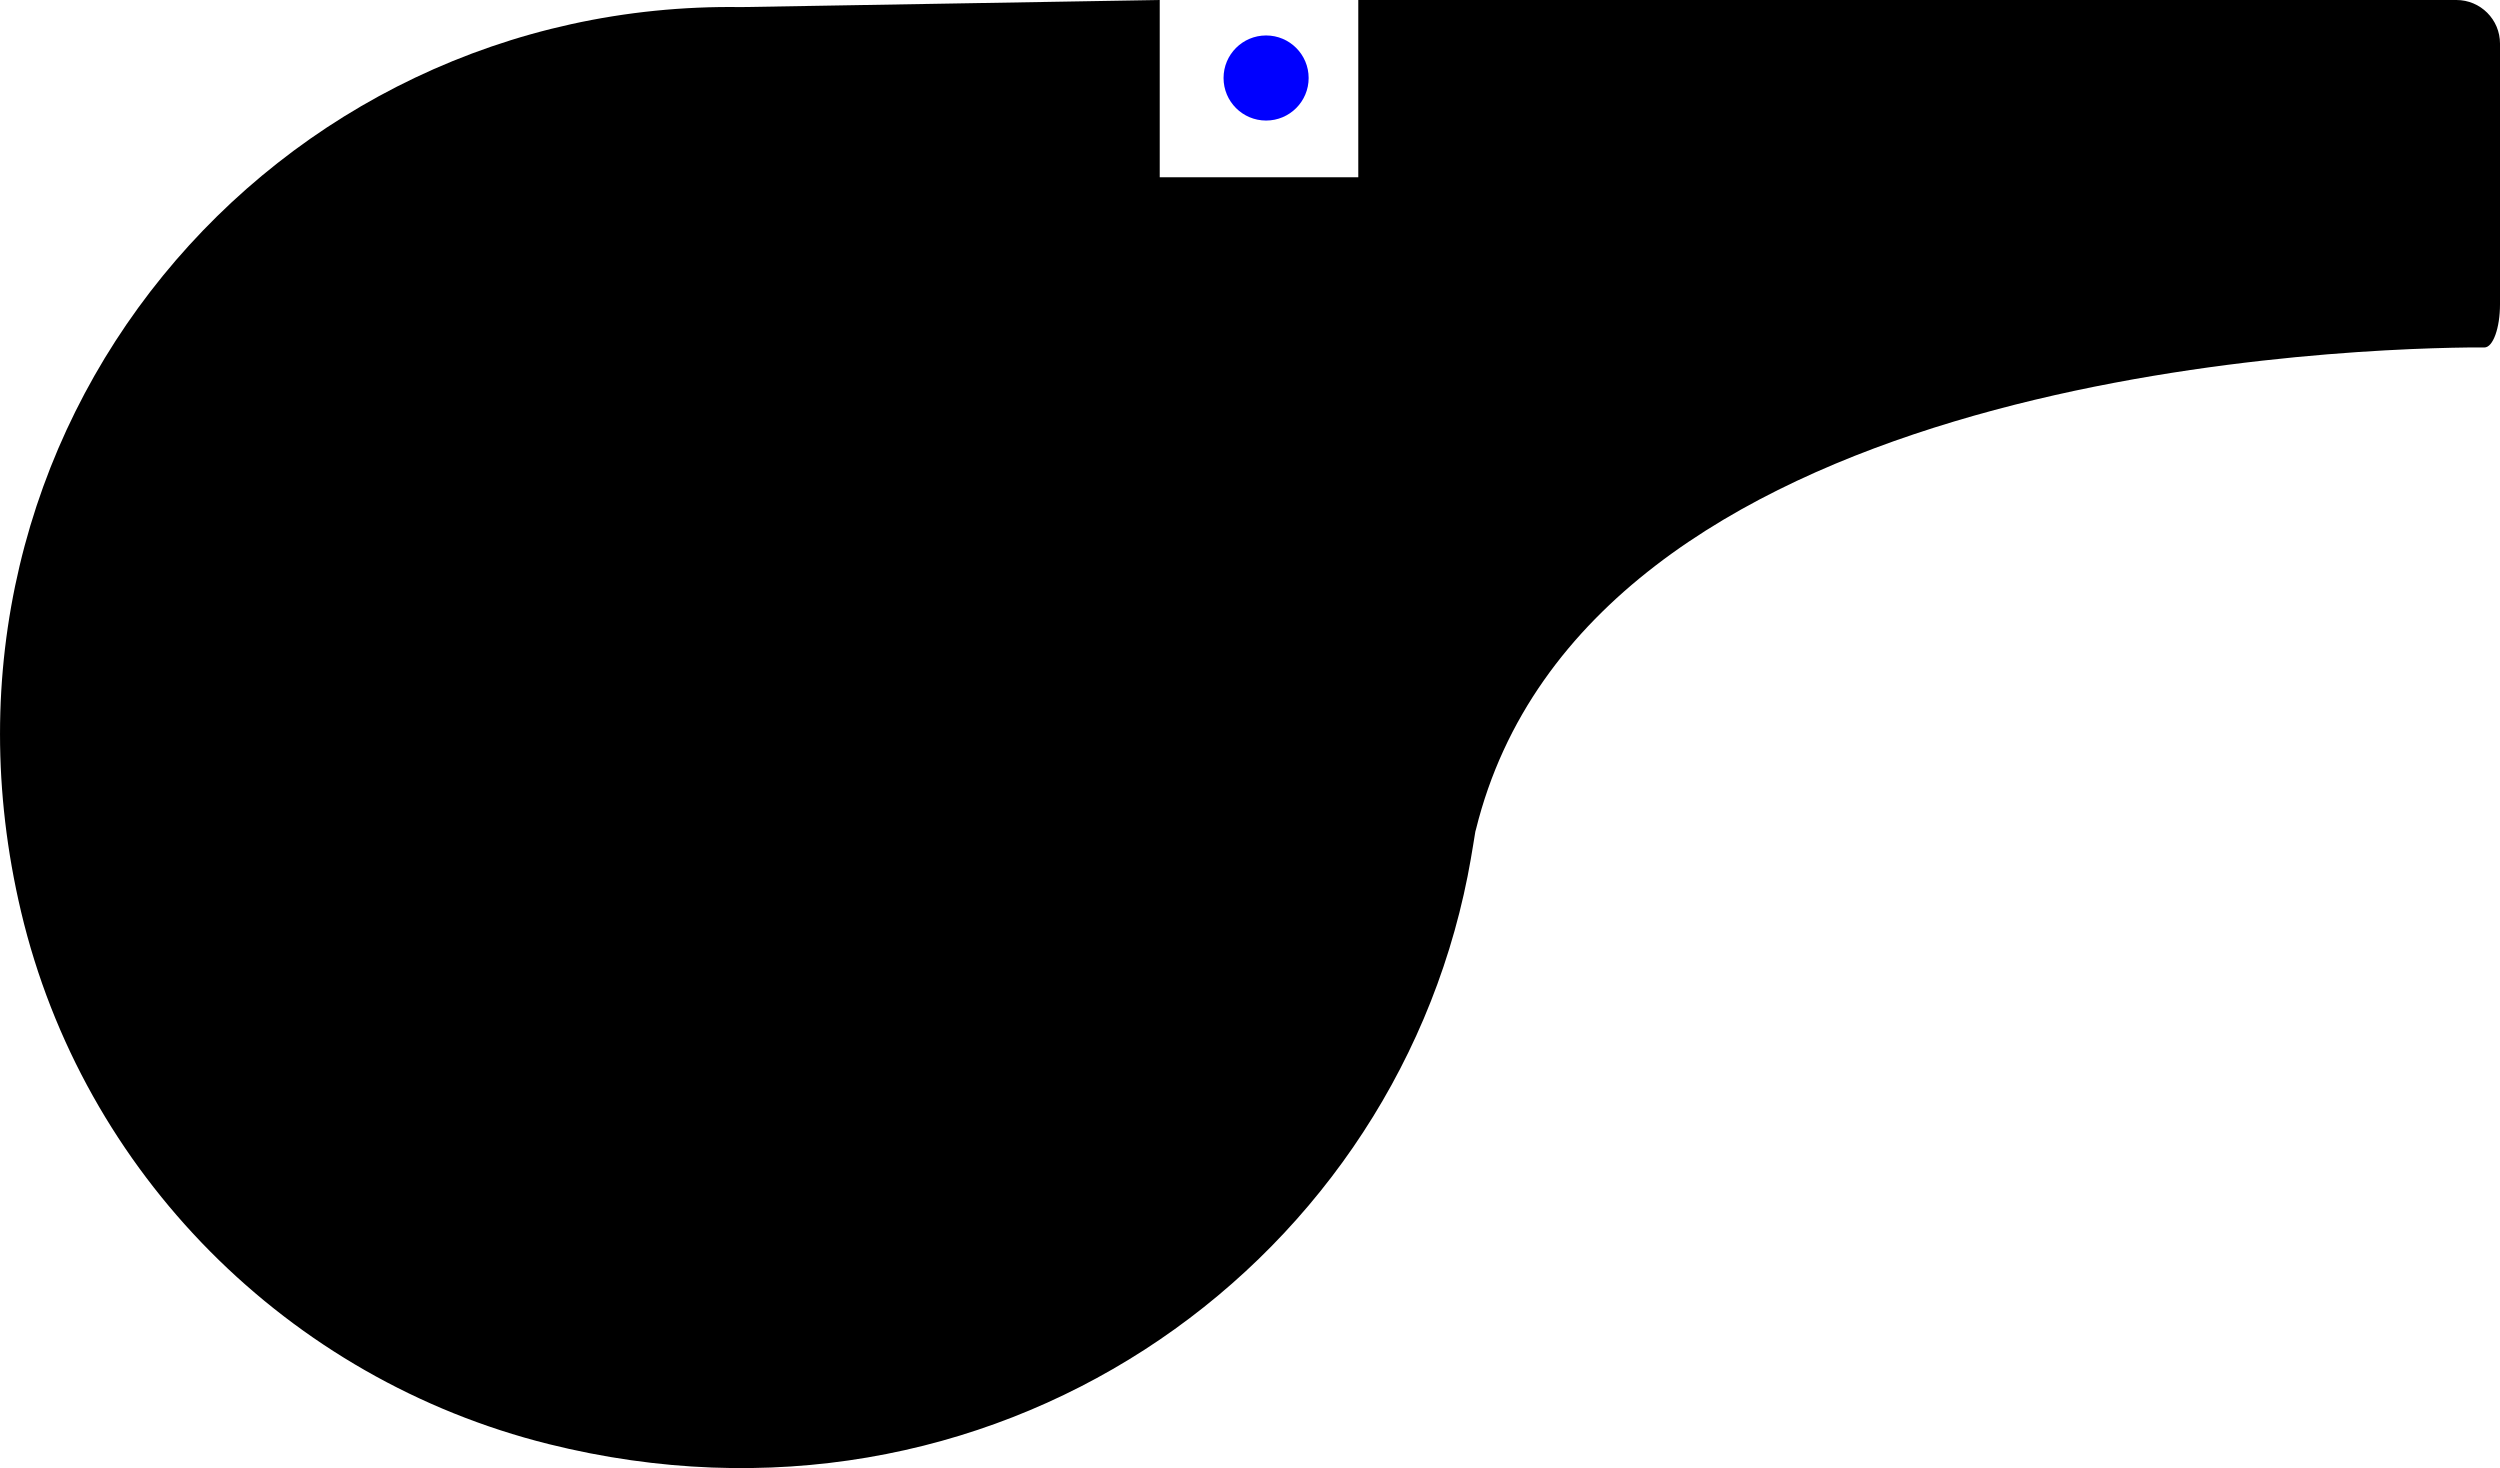 <?xml version="1.0" encoding="utf-8"?>
<!-- Generator: Adobe Illustrator 23.0.1, SVG Export Plug-In . SVG Version: 6.00 Build 0)  -->
<svg version="1.1" id="whistle" xmlns="http://www.w3.org/2000/svg" xmlns:xlink="http://www.w3.org/1999/xlink" x="0px" y="0px"
	 viewBox="0 0 352.54 207.03" style="enable-background:new 0 0 352.54 207.03;" xml:space="preserve">
<style type="text/css">
	.st0{fill:#0000FF;}
</style>
<g id="whistle_outline">
	<g id="steps_1_">
		<g>
			<g>
				<path d="M104.52,1C38.55,0.01-13.14,60.52,2.97,128.56c8.73,36.88,37.63,65.91,74.4,75.08c62.26,15.53,118.53-24.26,129.59-80.1
					c0.65-3.3,1.04-6.14,1.09-6.29c0.02-0.09,0.05-0.17,0.08-0.28C223.71,53.9,325.74,49.26,348.12,49c0,0,1,0,2.22,0
					c1.21,0,2.2-2.73,2.2-6.09V6.15c0-3.4-2.75-6.15-6.15-6.15H191.54v25h-28V0L104.52,1L104.52,1z"/>
			</g>
		</g>
		<g>
		</g>
		<g>
		</g>
		<g>
		</g>
		<g>
		</g>
		<g>
		</g>
		<g>
		</g>
		<g>
		</g>
		<g>
		</g>
		<g>
		</g>
		<g>
		</g>
		<g>
		</g>
		<g>
		</g>
		<g>
		</g>
		<g>
		</g>
		<g>
		</g>
	</g>
</g>
<circle id="blue_dot" class="st0" cx="178.54" cy="11" r="6"/>
</svg>
